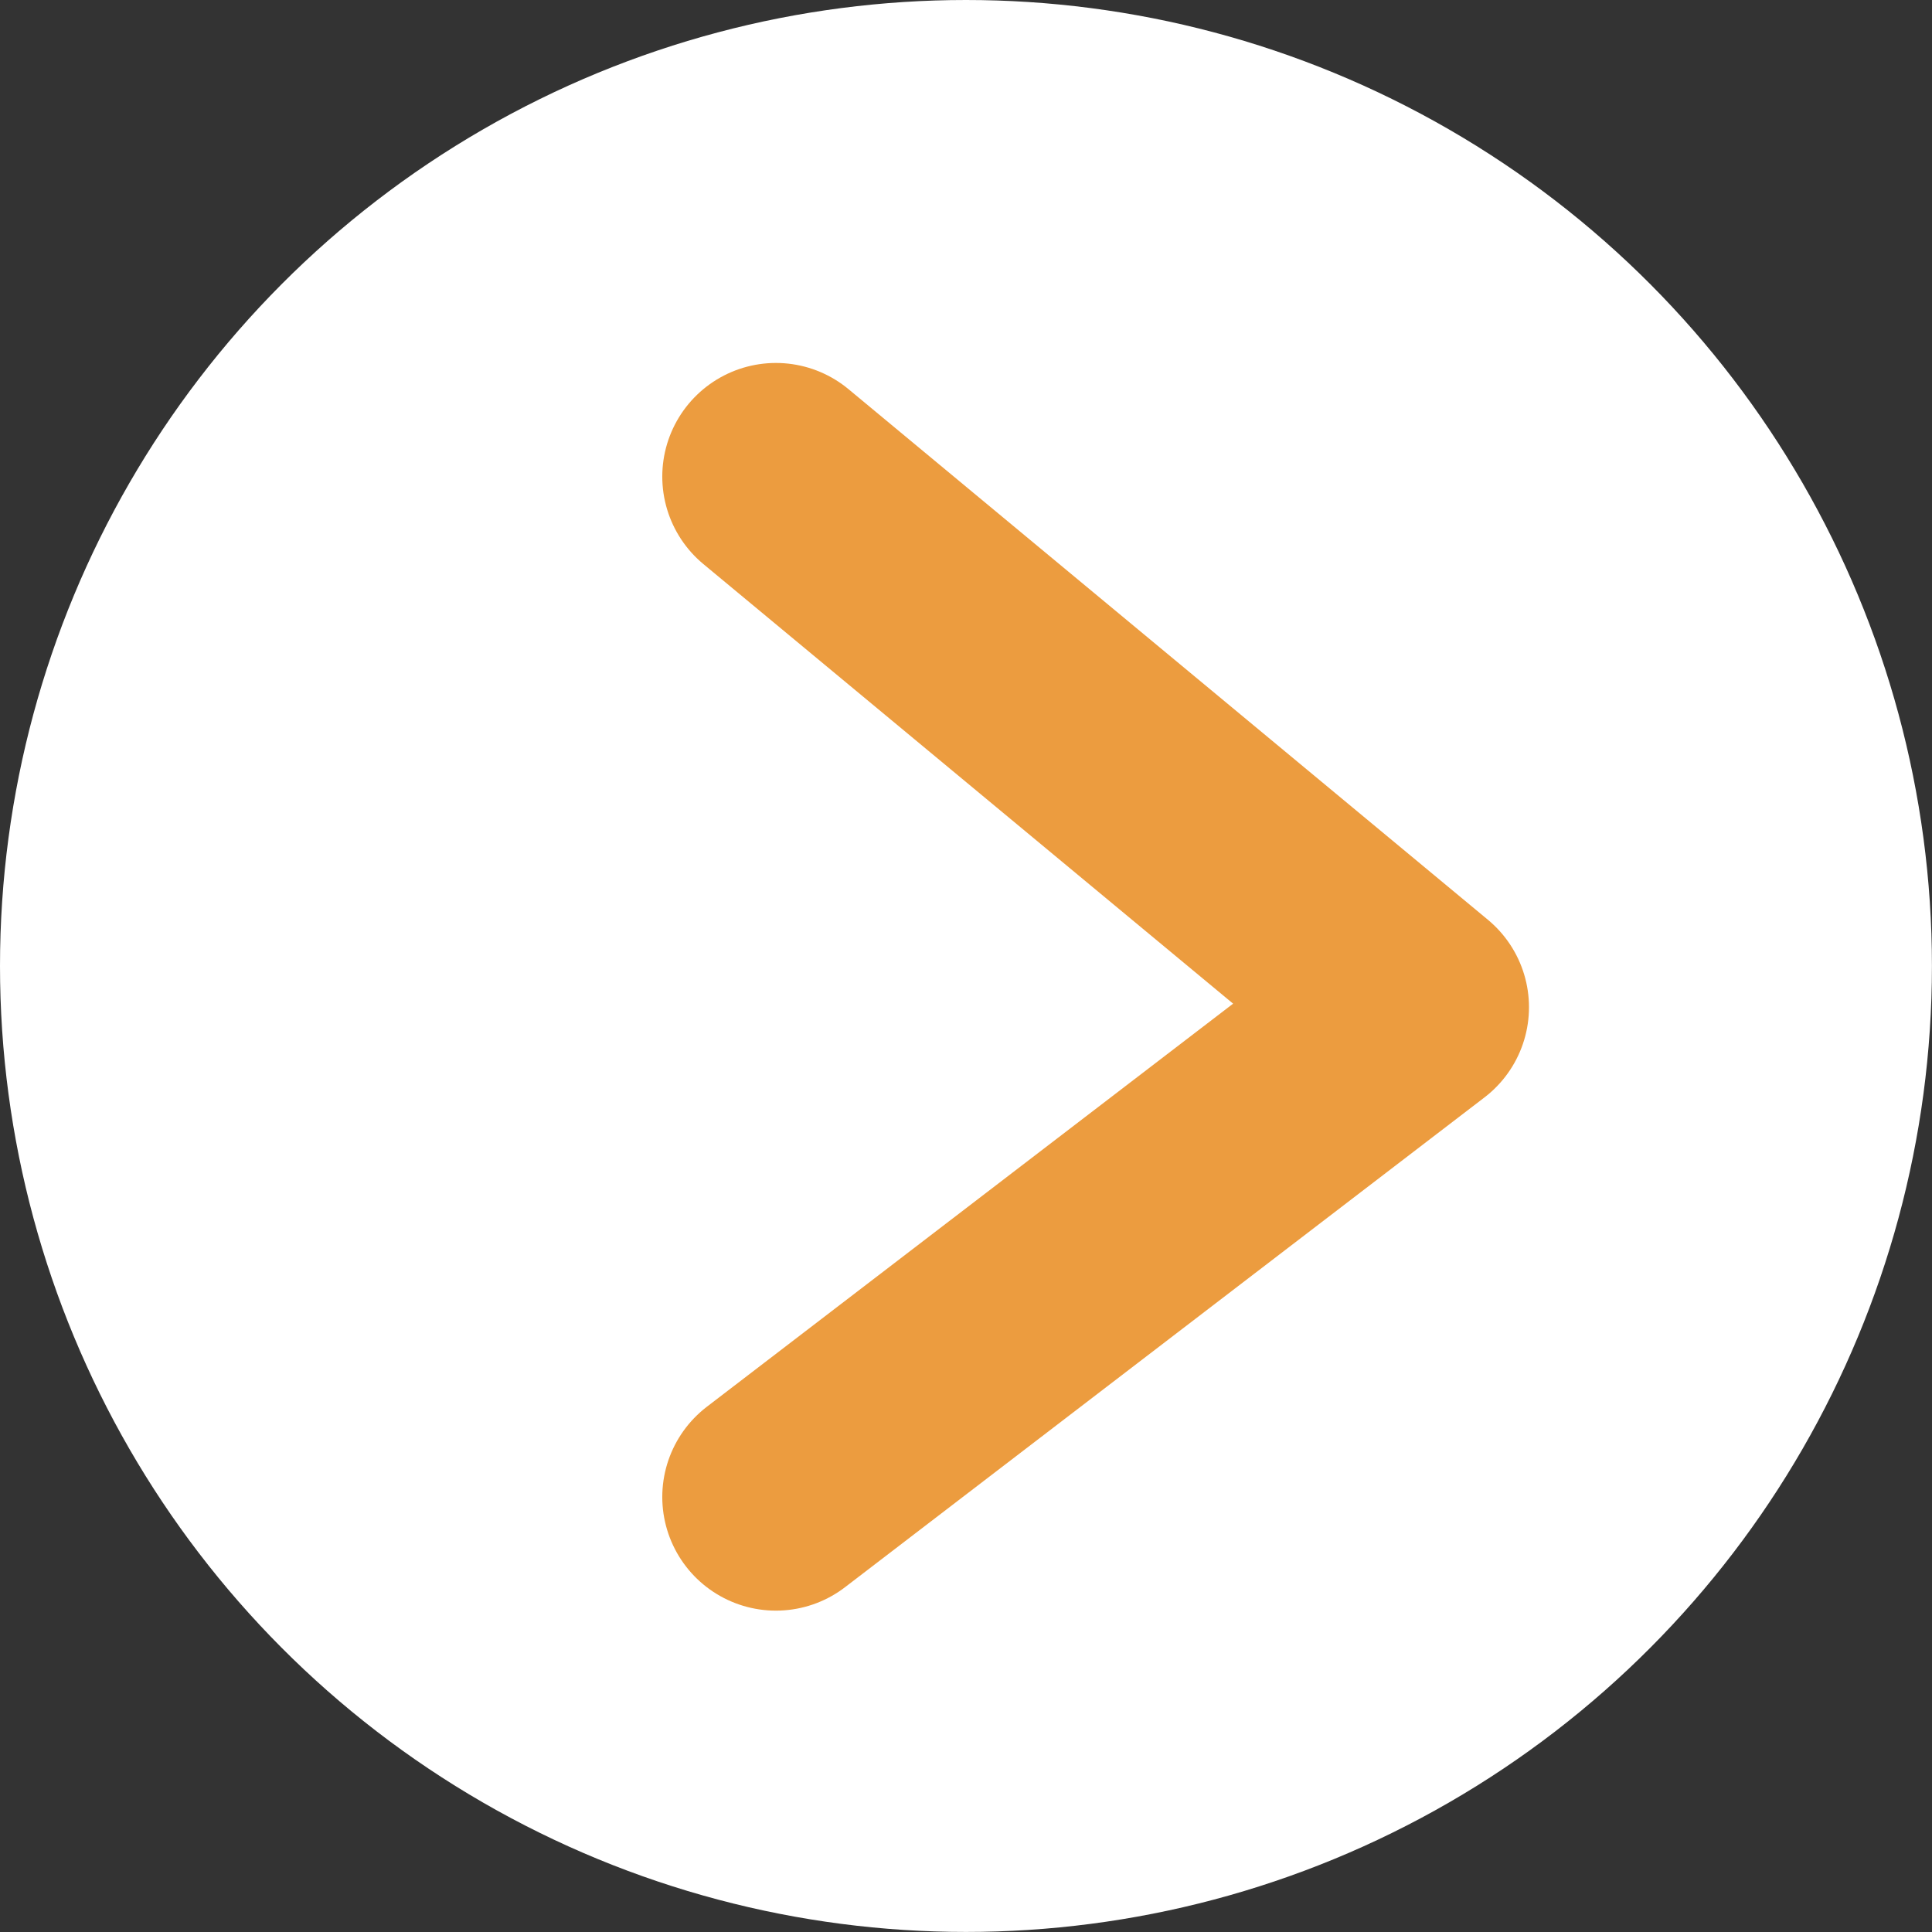 <svg xmlns="http://www.w3.org/2000/svg" width="34.003" height="34.003" viewBox="0 0 34.003 34.003">
  <rect x="0" y="0" width="34.003" height="34.003" fill="#333333" stroke="none"/>
  <g>
    <ellipse cx="17.001" cy="17.001" fill="rgb(255,255,255)" rx="17.001" ry="17.001"/>
    <path fill="none" stroke="rgb(236,156,63)" stroke-linecap="round" stroke-linejoin="round" stroke-width="4" d="M13.656 8.388l11.254 9.339-11.254 8.62"/>
  </g>
</svg>
